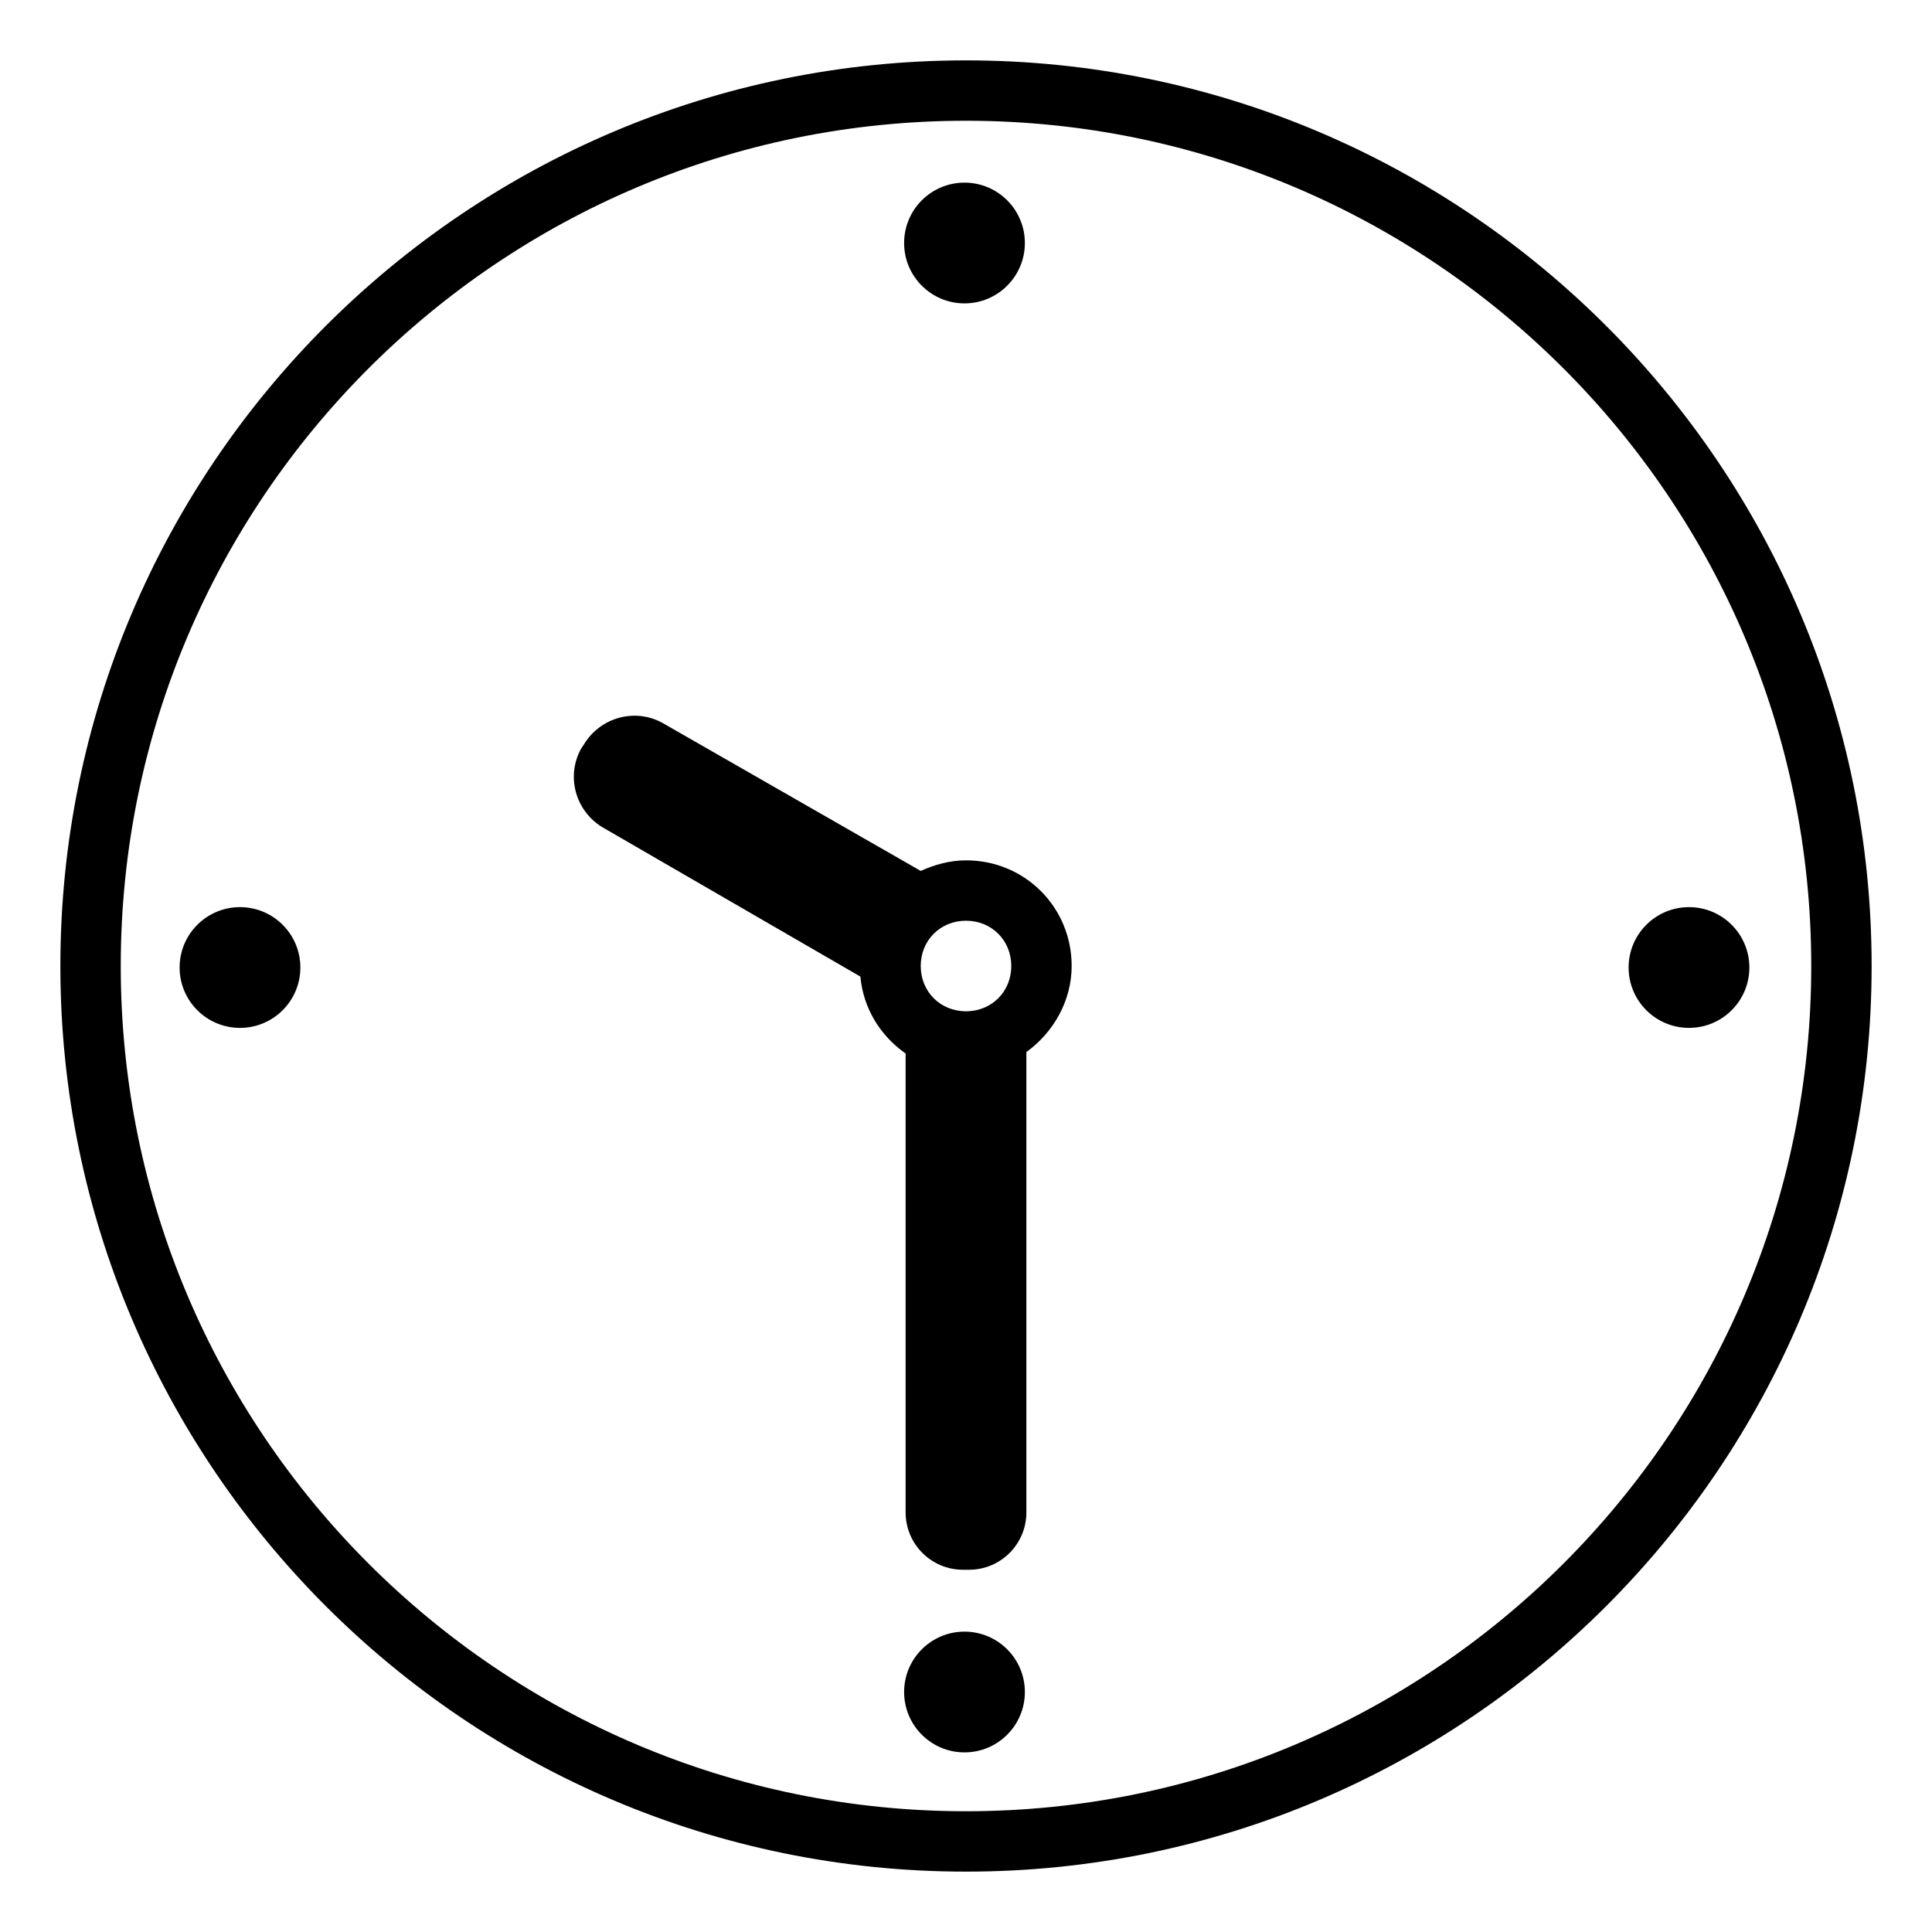 <svg width="128" height="128" xmlns="http://www.w3.org/2000/svg">
  <g>
    <path d="M64,57c-1.1,0-2.1,0.3-3,0.7l-17.1-9.8c-1.8-1-4.1-0.4-5.2,1.4l-0.2,0.3c-1,1.8-0.4,4.1,1.4,5.2L57,64.7 c0.2,2.1,1.3,3.9,3,5.1v30.4c0,2.1,1.7,3.8,3.8,3.8h0.4c2.1,0,3.8-1.7,3.8-3.8V69.7c1.8-1.3,3-3.4,3-5.7C71,60.1,67.9,57,64,57z M64,67c-1.7,0-3-1.3-3-3s1.3-3,3-3s3,1.3,3,3S65.7,67,64,67z"/>
    <circle cx="15.9" cy="64.1" r="4"/>
    <circle cx="63.9" cy="16.1" r="4"/>
    <circle cx="63.9" cy="112.1" r="4"/>
    <circle cx="111.9" cy="64.1" r="4"/>
    <path d="M64,4C30.9,4,4,30.9,4,64s26.9,60,60,60s60-26.9,60-60S97.1,4,64,4z M64,120C33.1,120,8,94.9,8,64S33.1,8,64,8 s56,25.1,56,56S94.9,120,64,120z"/>
  </g>
</svg>